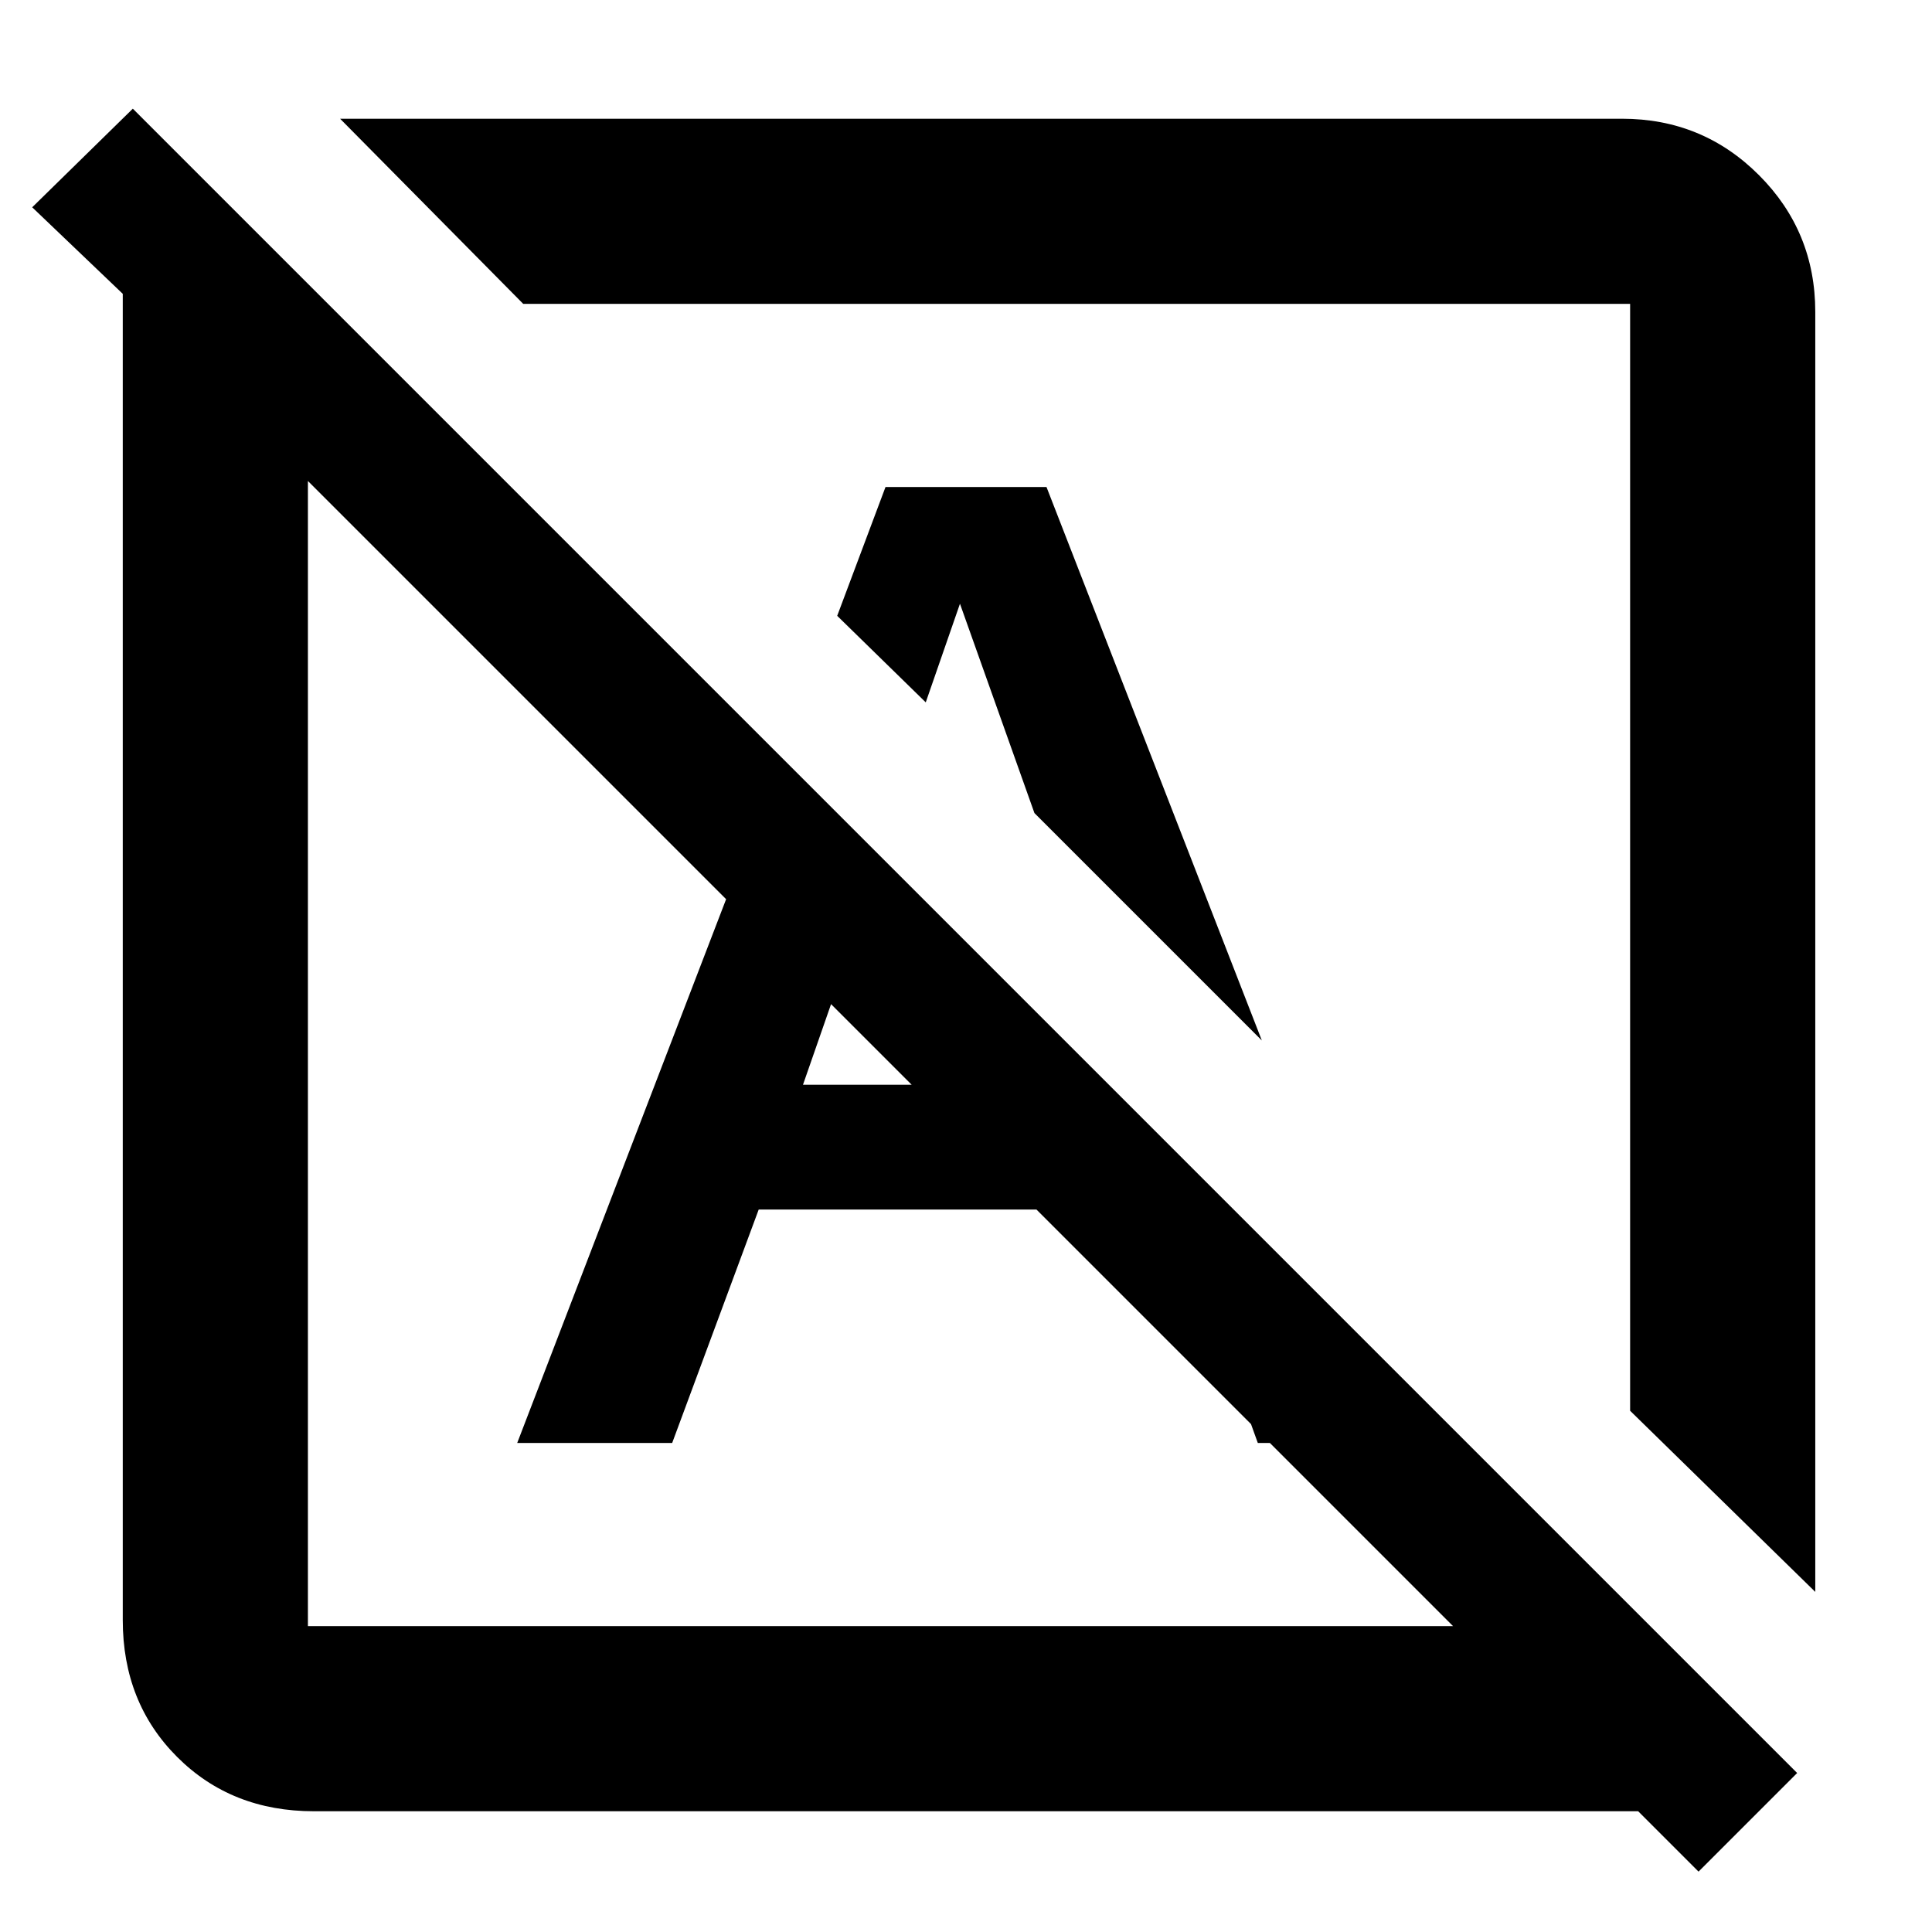 <svg xmlns="http://www.w3.org/2000/svg" height="48" width="48"><path d="M42.2 46.5 40.7 45H7.8q-2.05 0-3.4-1.35t-1.35-3.4V7.3L.8 5.15 3.3 2.7l41.35 41.35ZM7.65 40.4H36.1L7.65 11.95V40.4Zm37.45-.85-4.6-4.5V7.55H13l-4.55-4.6H40.3q2 0 3.4 1.4t1.4 3.4Zm-13.75-13.7L25.7 20.2 23.85 15 23 17.45l-2.2-2.15 1.2-3.2h4Zm-9.45.3ZM26.5 21Zm4.75 14.85-2.9-8.05 6.05 6 .8 2.05Zm-18.4 0L19.4 18.8l2.5 2.55-1.95 5.6h7.6l3.1 3.1h-11.8l-2.15 5.8Z"/></svg>